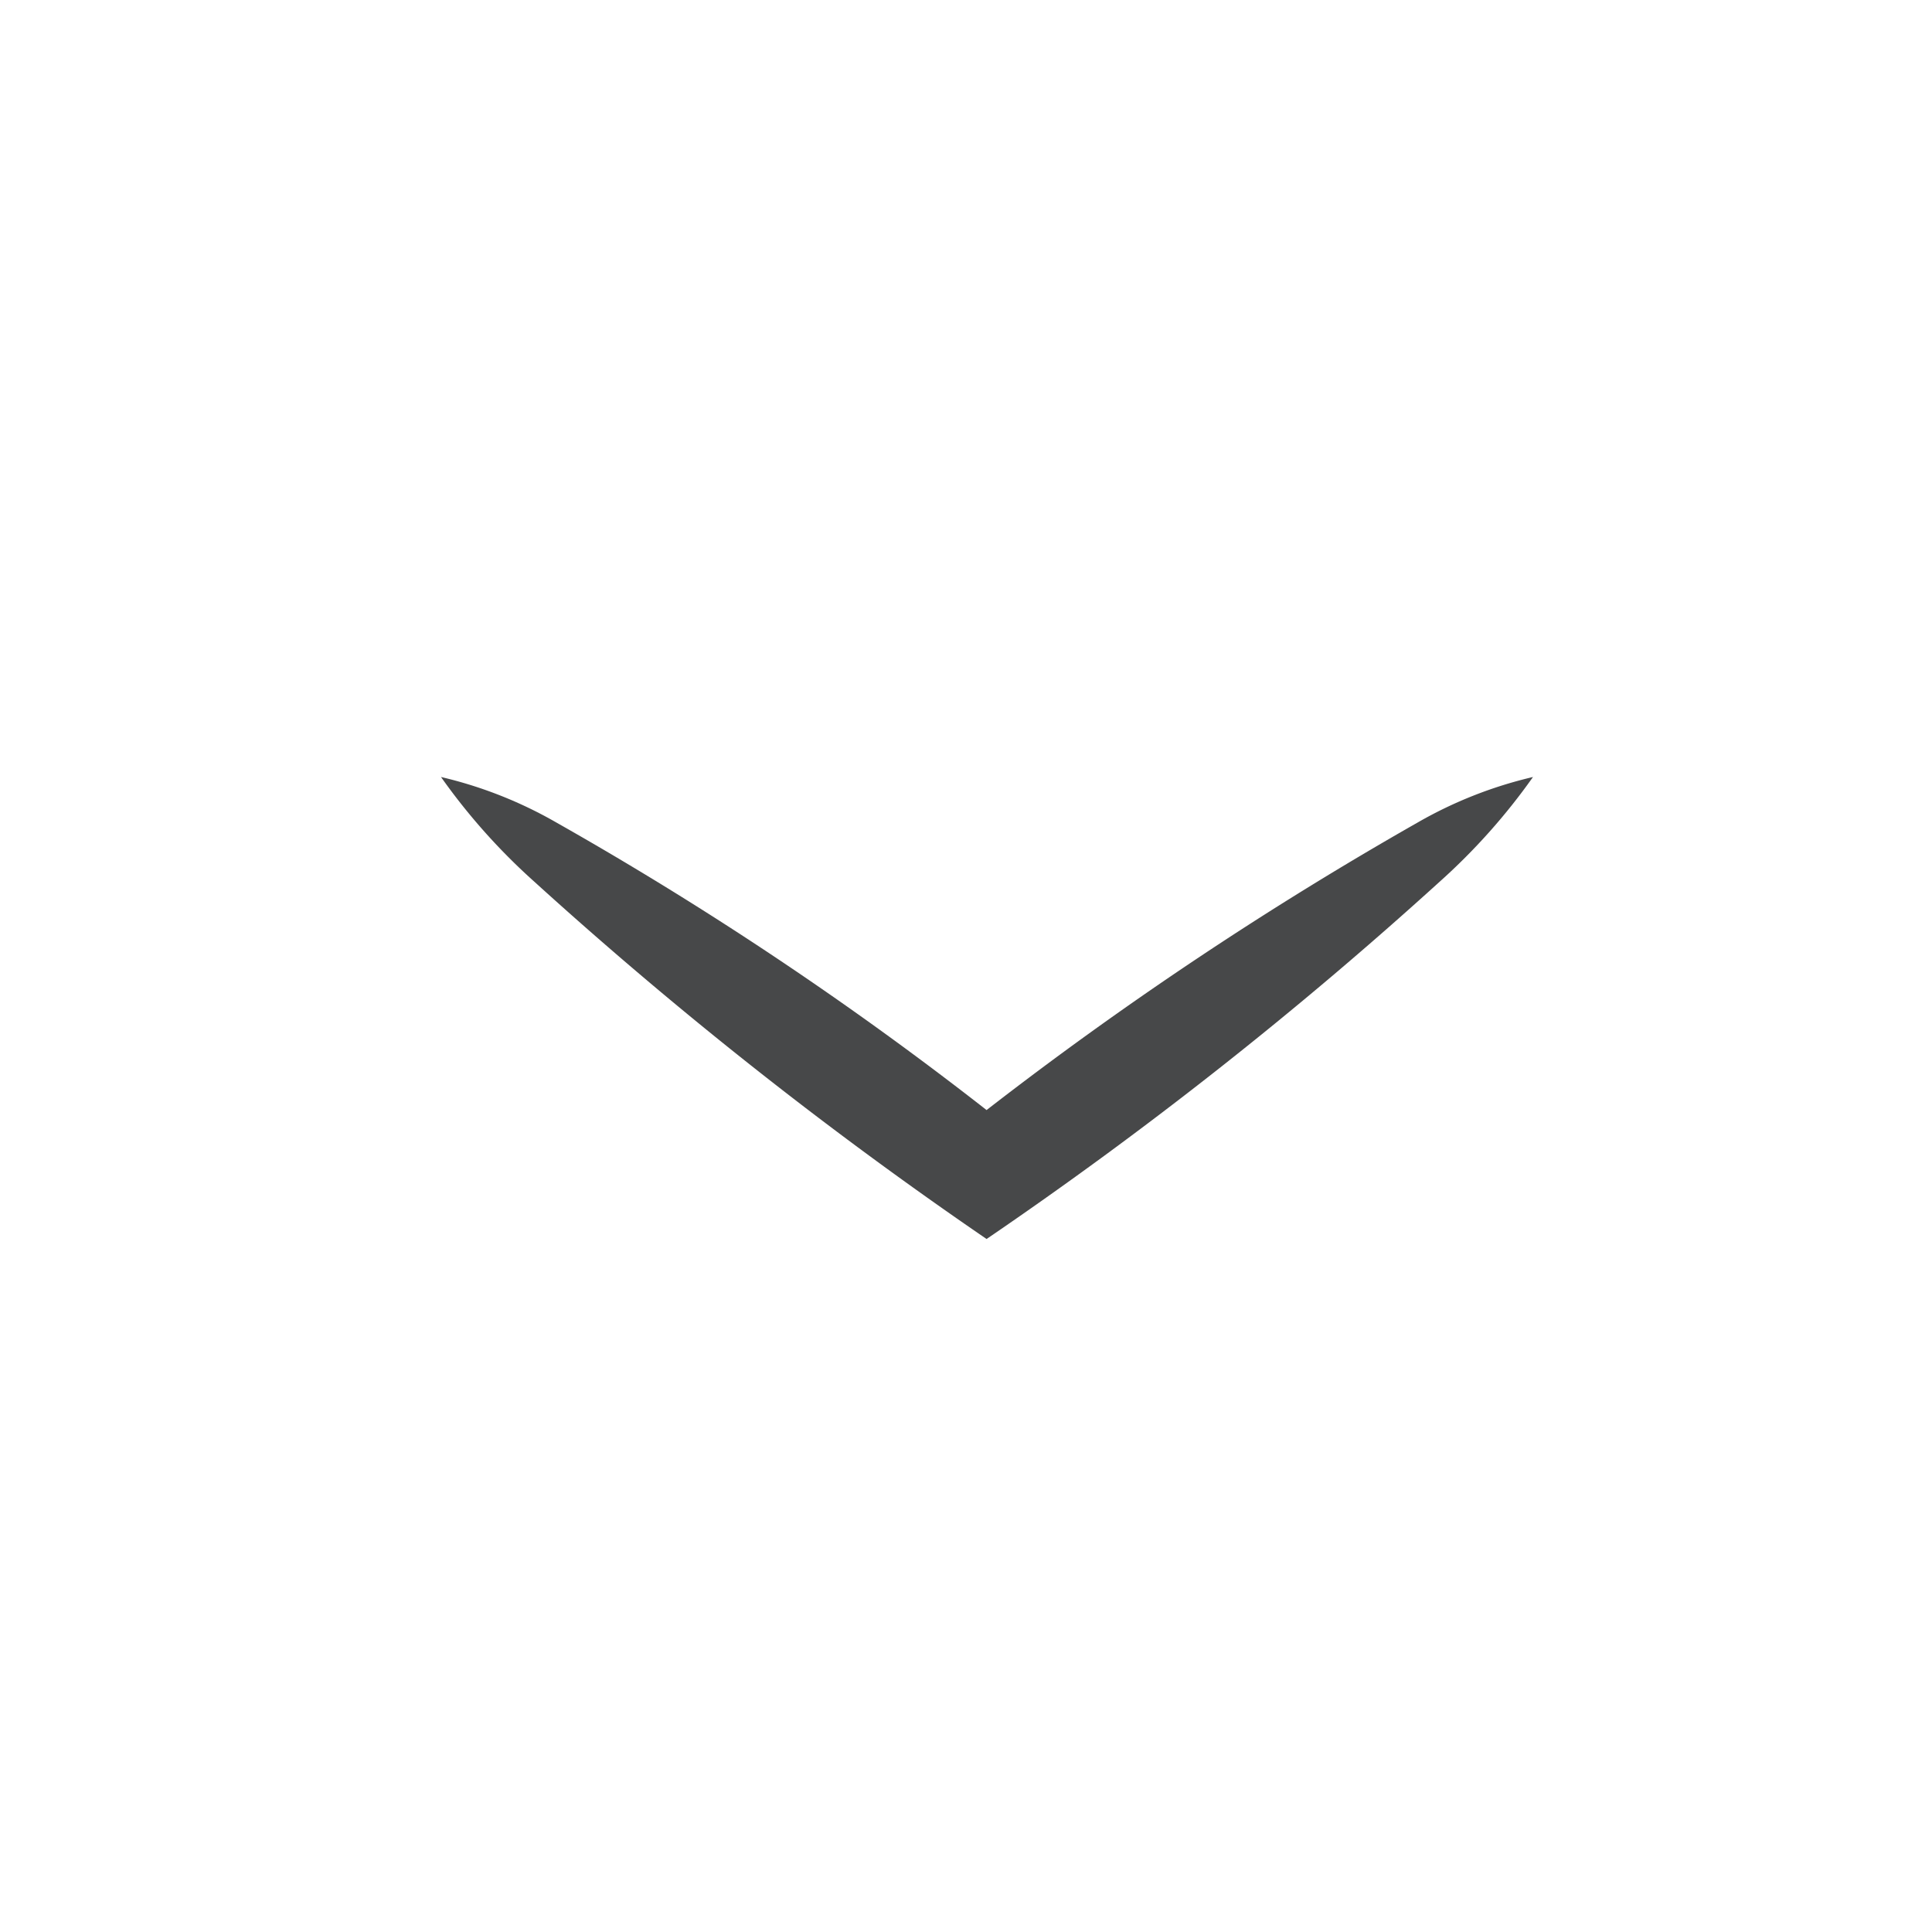 <svg id="Layer_1" data-name="Layer 1" xmlns="http://www.w3.org/2000/svg" viewBox="0 0 46 46">
  <defs>
    <style>
      .cls-1 {
        fill: #fff;
      }

      .cls-2 {
        fill: #474849;
        fill-rule: evenodd;
      }
    </style>
  </defs>
  <title>svg_symbool</title>
  <rect class="cls-1" width="46" height="46"/>
  <path class="cls-2" d="M13.24,19.58a83,83,0,0,1,10.25,6.85,86.62,86.62,0,0,1,10.27-6.85A10.13,10.13,0,0,1,36.5,18.5,14.82,14.82,0,0,1,34.27,21,98.88,98.88,0,0,1,23.49,29.5,100.28,100.28,0,0,1,12.73,21,14.82,14.82,0,0,1,10.5,18.5a10.13,10.13,0,0,1,2.74,1.08"/>
</svg>
